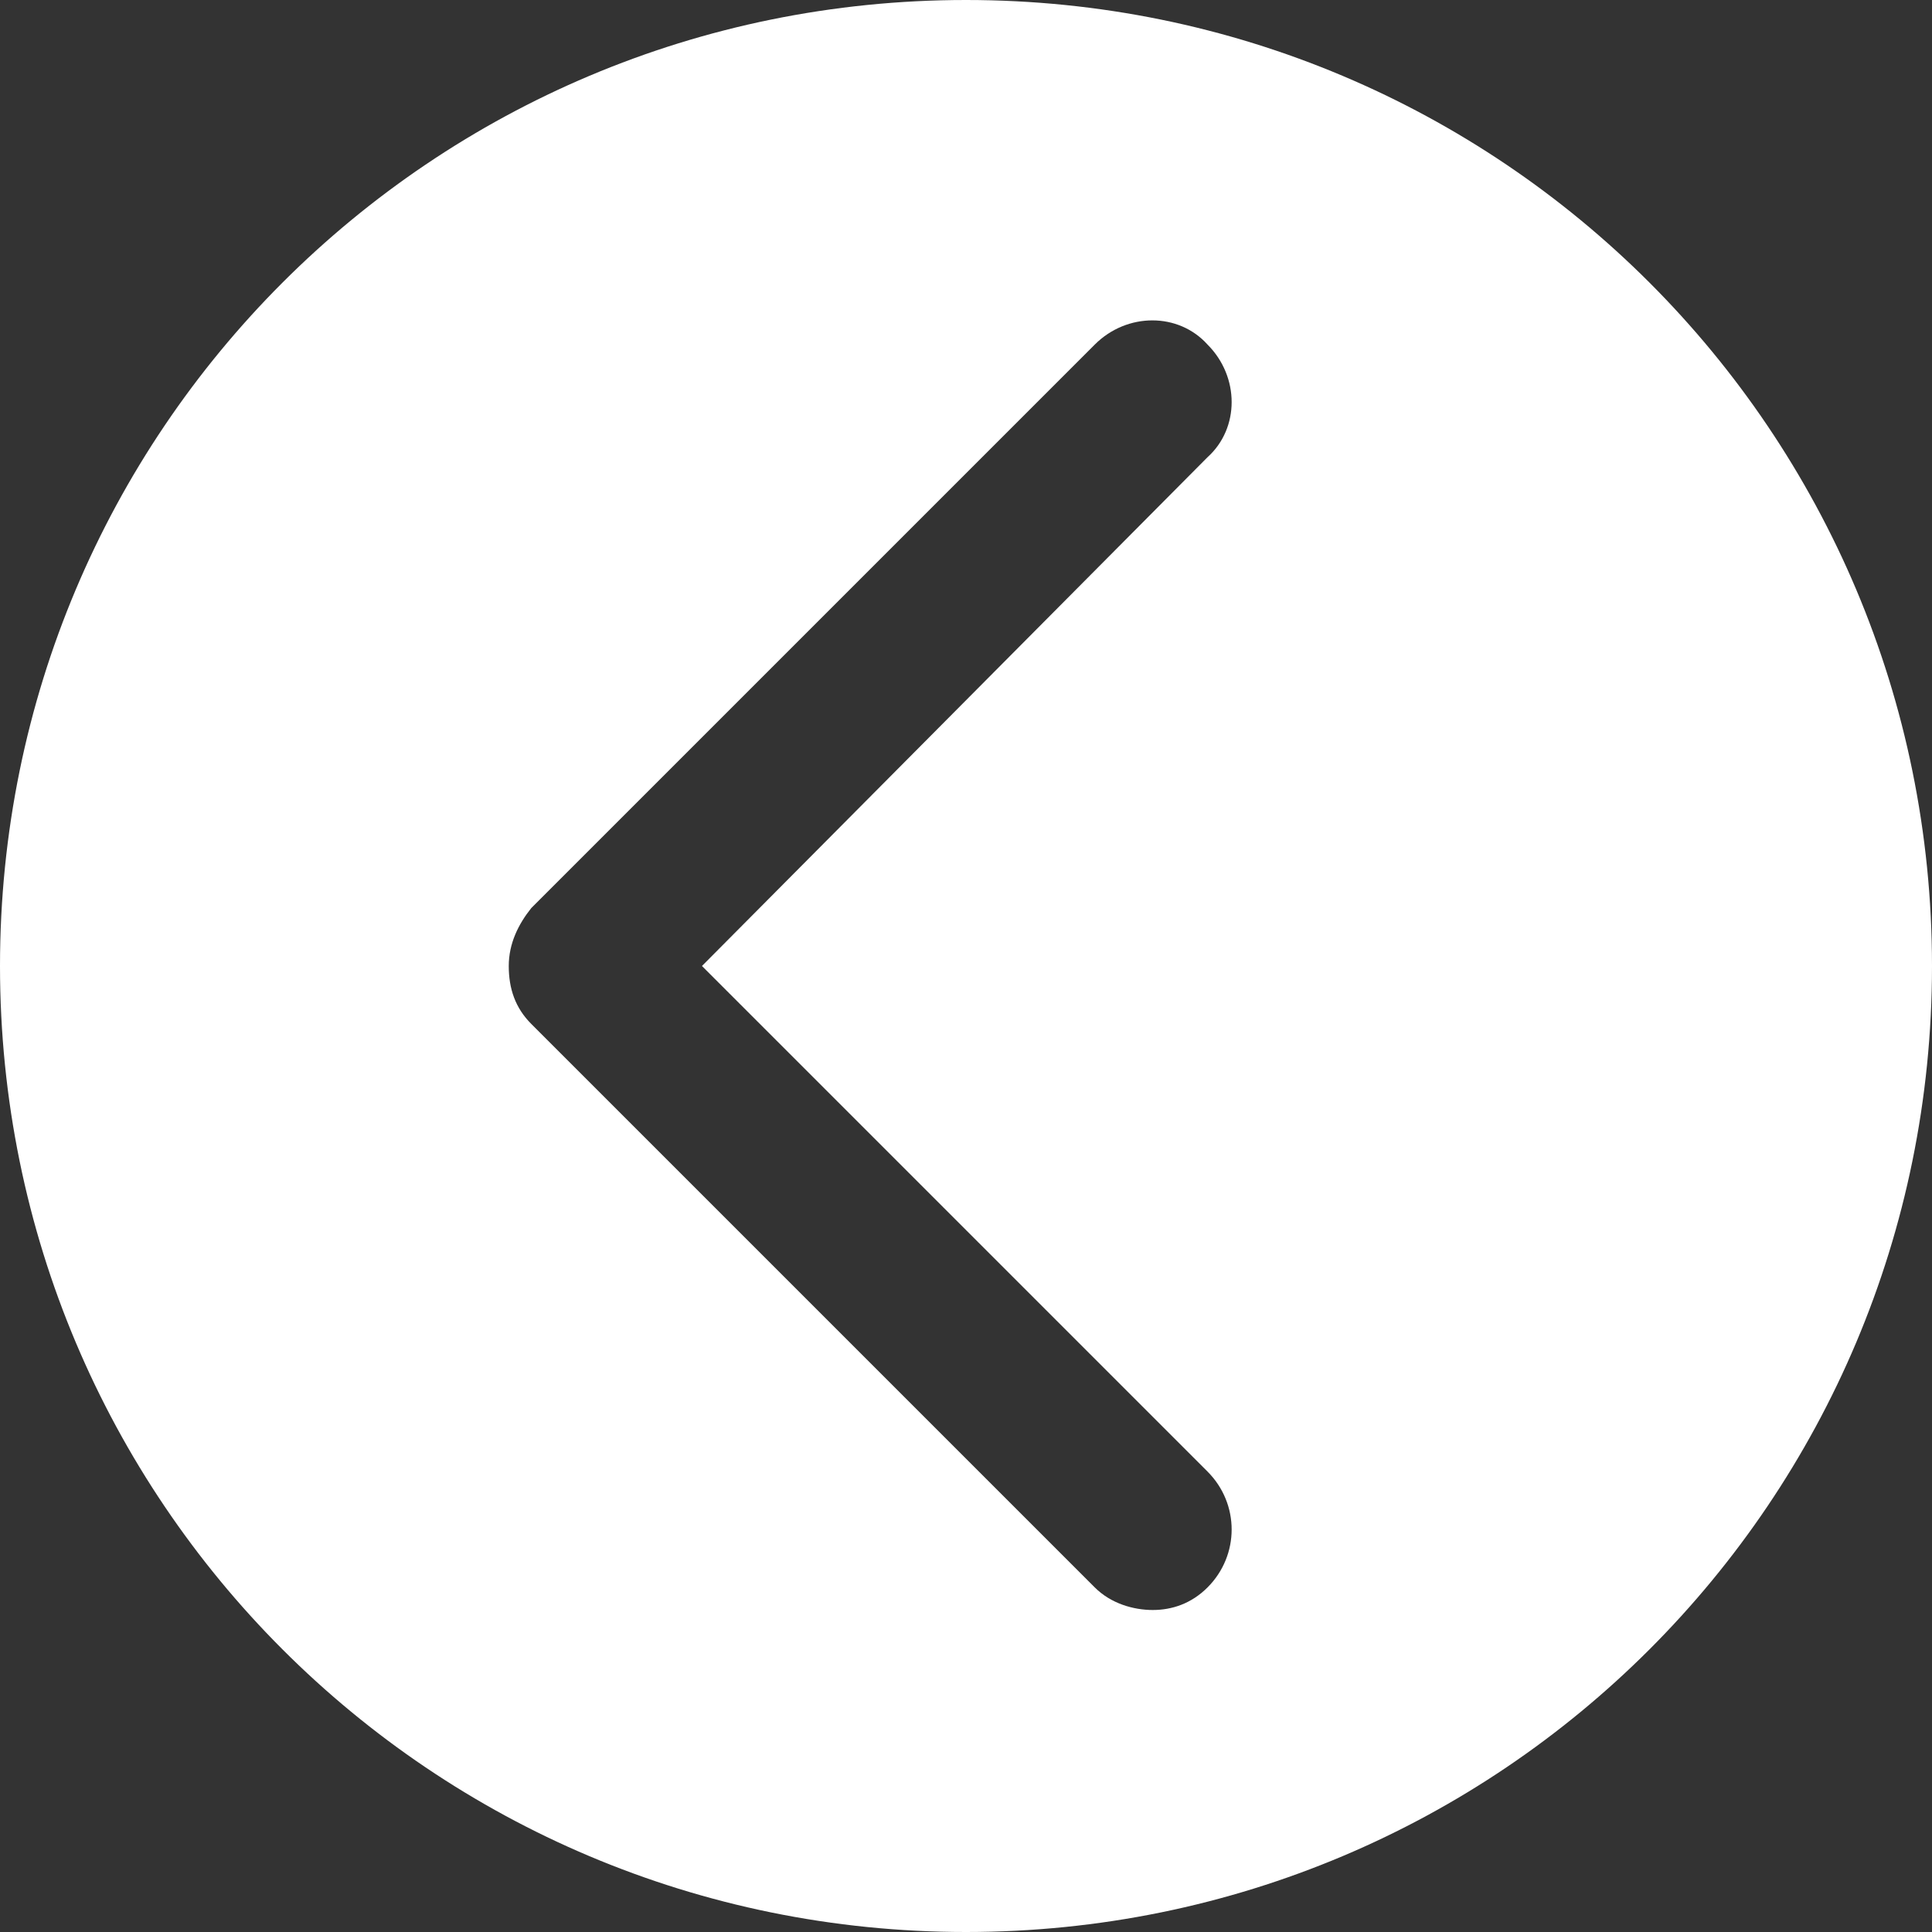 <?xml version="1.0" encoding="utf-8"?>
<!-- Generator: Adobe Illustrator 26.0.2, SVG Export Plug-In . SVG Version: 6.00 Build 0)  -->
<svg version="1.1" id="Layer_1" xmlns="http://www.w3.org/2000/svg" xmlns:xlink="http://www.w3.org/1999/xlink" x="0px" y="0px"
	 viewBox="0 0 60 60" style="enable-background:new 0 0 60 60;" xml:space="preserve">
<rect x="0" y="0" width="60" height="60" fill="#333333" stroke="none"/>
<style type="text/css">
	.st0{fill:#FFFFFF;}
</style>
<path class="st0" d="M30,0C13.4,0,0,13.4,0,30s13.4,30,30,30s30-13.4,30-30S46.6,0,30,0z M37.5,49.3C37,49.8,36.4,50,35.8,50
	s-1.3-0.2-1.8-0.7L16.5,31.8c-0.5-0.5-0.7-1.1-0.7-1.8s0.3-1.3,0.7-1.8L34,10.7c1-1,2.6-1,3.5,0c1,1,1,2.6,0,3.5L21.8,30l15.7,15.7
	C38.5,46.7,38.5,48.3,37.5,49.3z"/>
</svg>
